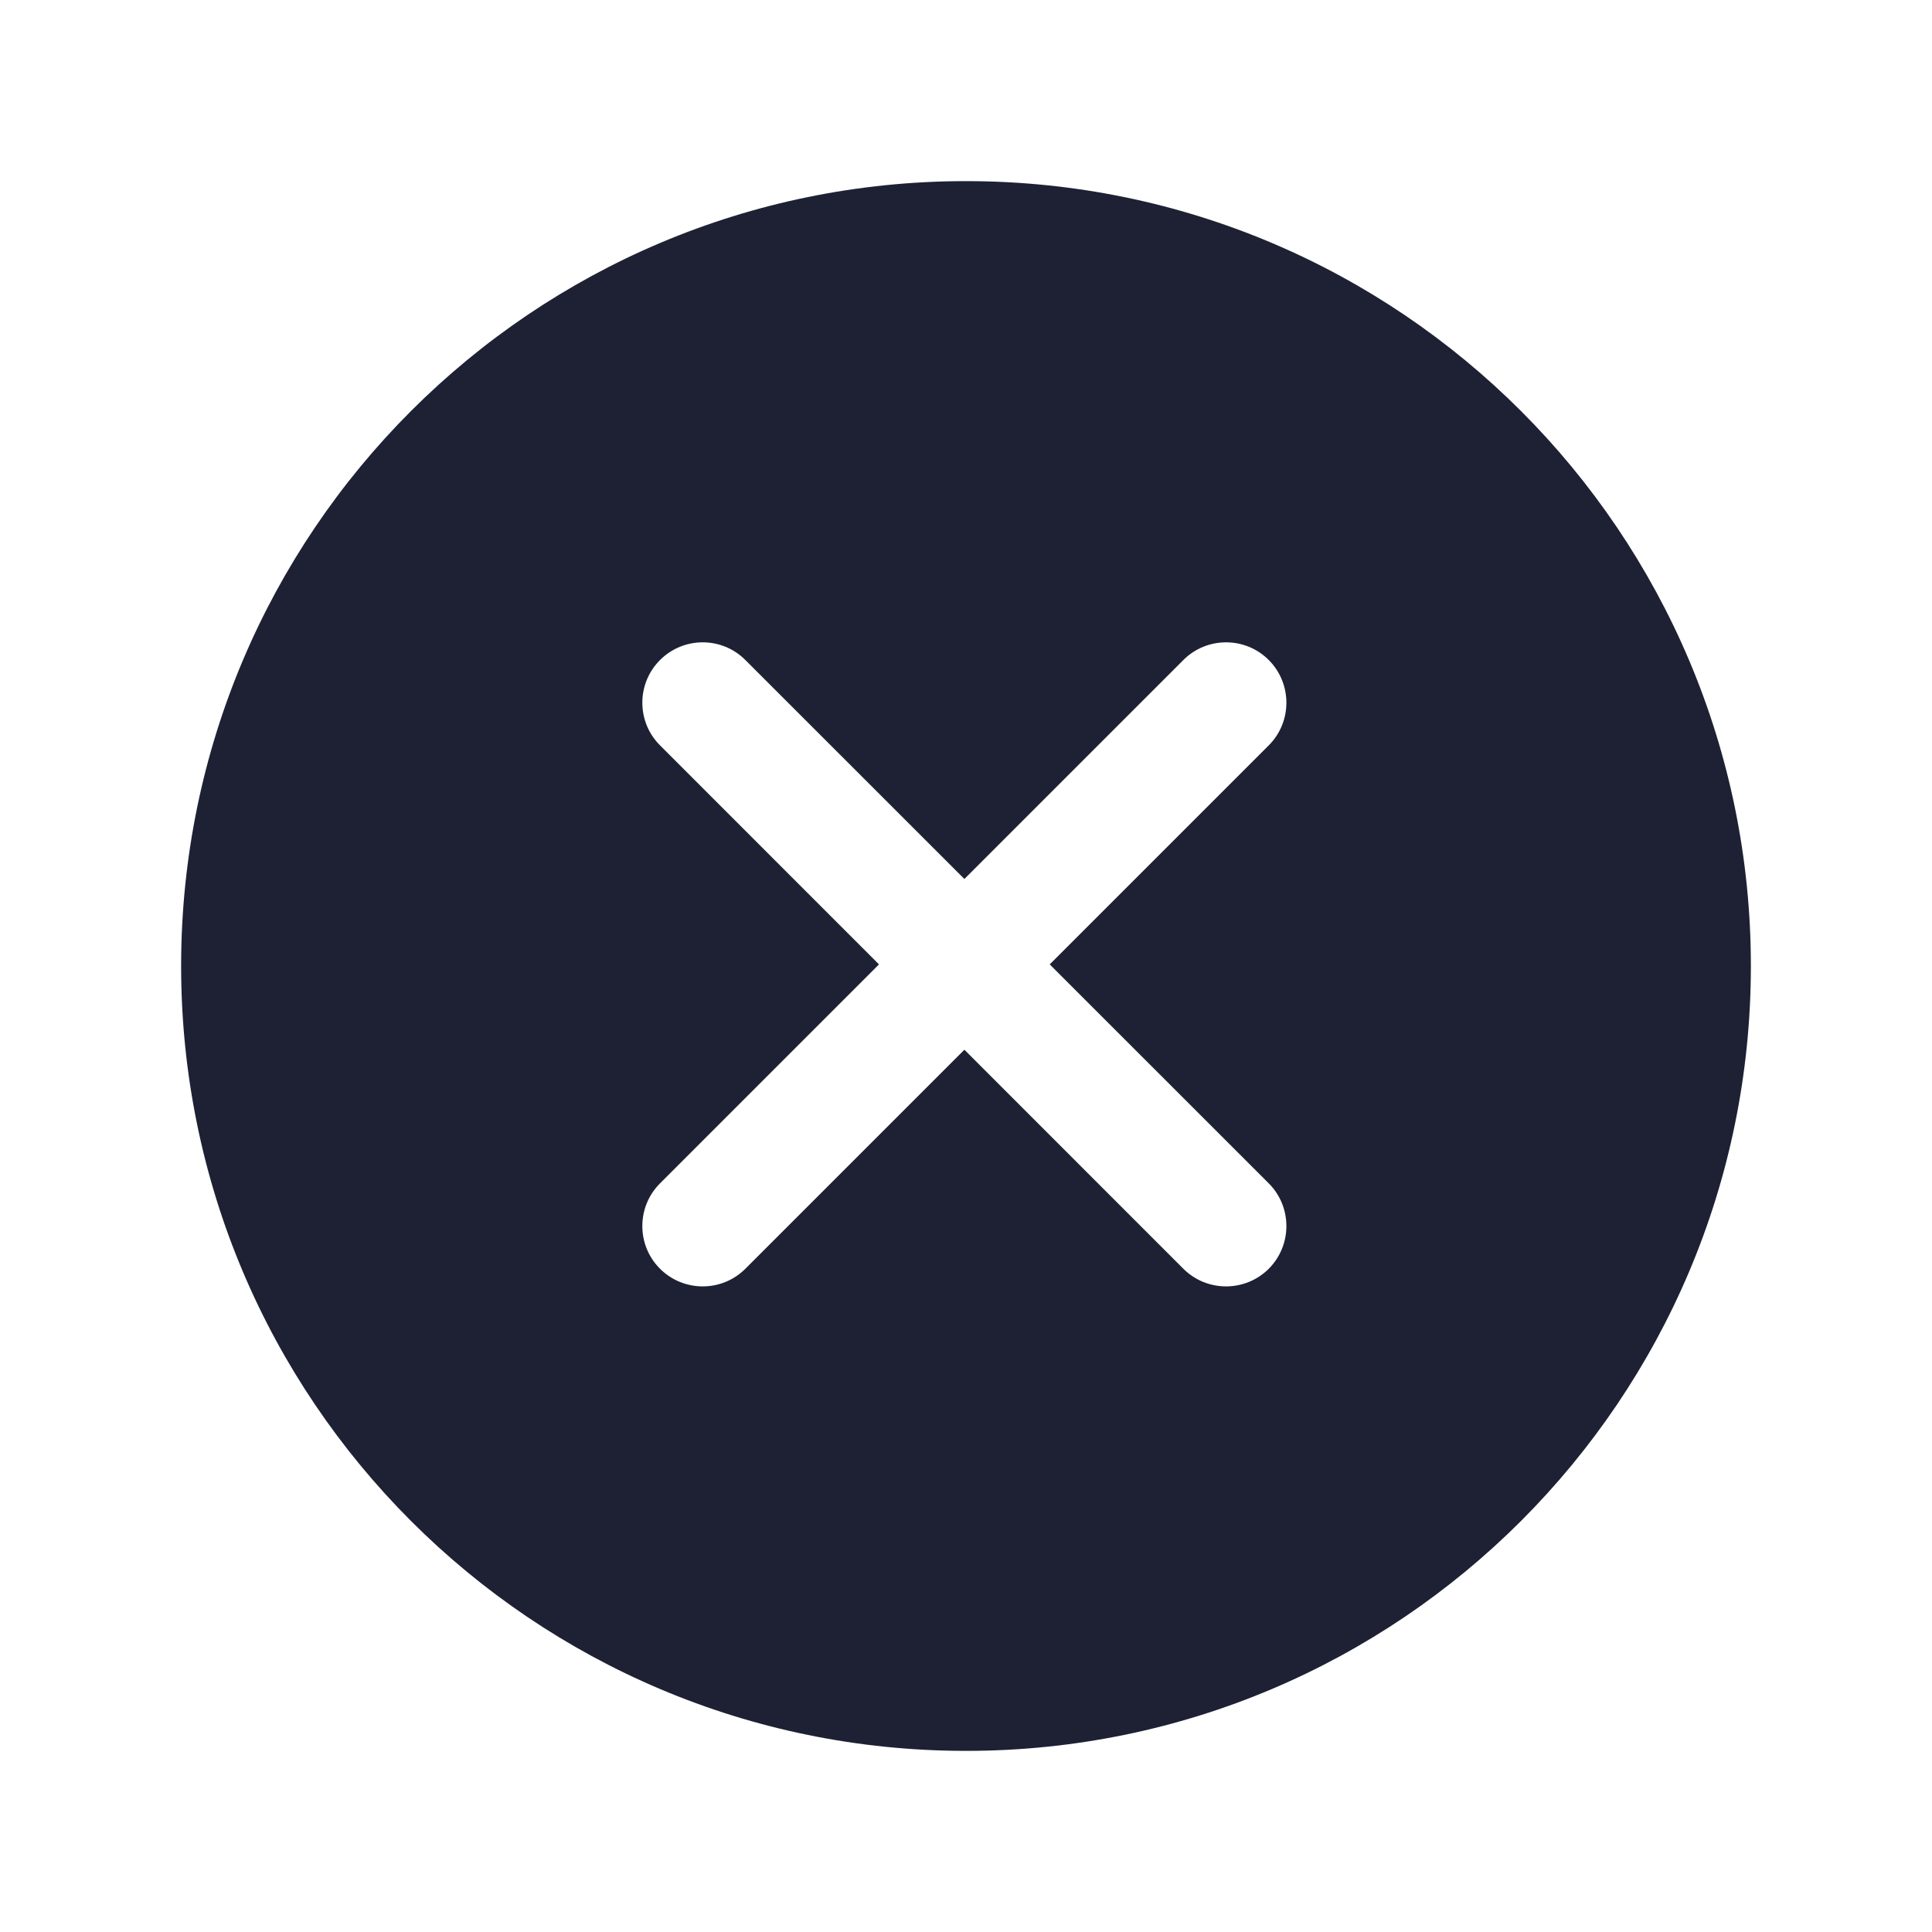 <svg width="24" height="24" viewBox="0 0 24 24" fill="none" xmlns="http://www.w3.org/2000/svg">
<path fill-rule="evenodd" clip-rule="evenodd" d="M12 2.25C6.615 2.25 2.25 6.615 2.25 12C2.25 17.385 6.615 21.75 12 21.75C17.385 21.75 21.75 17.385 21.75 12C21.75 6.615 17.385 2.25 12 2.25ZM15.761 8.199C16.053 8.492 16.053 8.967 15.761 9.259L13.04 11.98L15.761 14.7C16.053 14.993 16.053 15.468 15.761 15.761C15.468 16.053 14.993 16.053 14.7 15.761L11.98 13.04L9.259 15.761C8.967 16.053 8.492 16.053 8.199 15.761C7.906 15.468 7.906 14.993 8.199 14.7L10.919 11.98L8.199 9.259C7.906 8.967 7.906 8.492 8.199 8.199C8.492 7.906 8.967 7.906 9.259 8.199L11.98 10.919L14.7 8.199C14.993 7.906 15.468 7.906 15.761 8.199Z" fill="#1E2134"/>
</svg>
